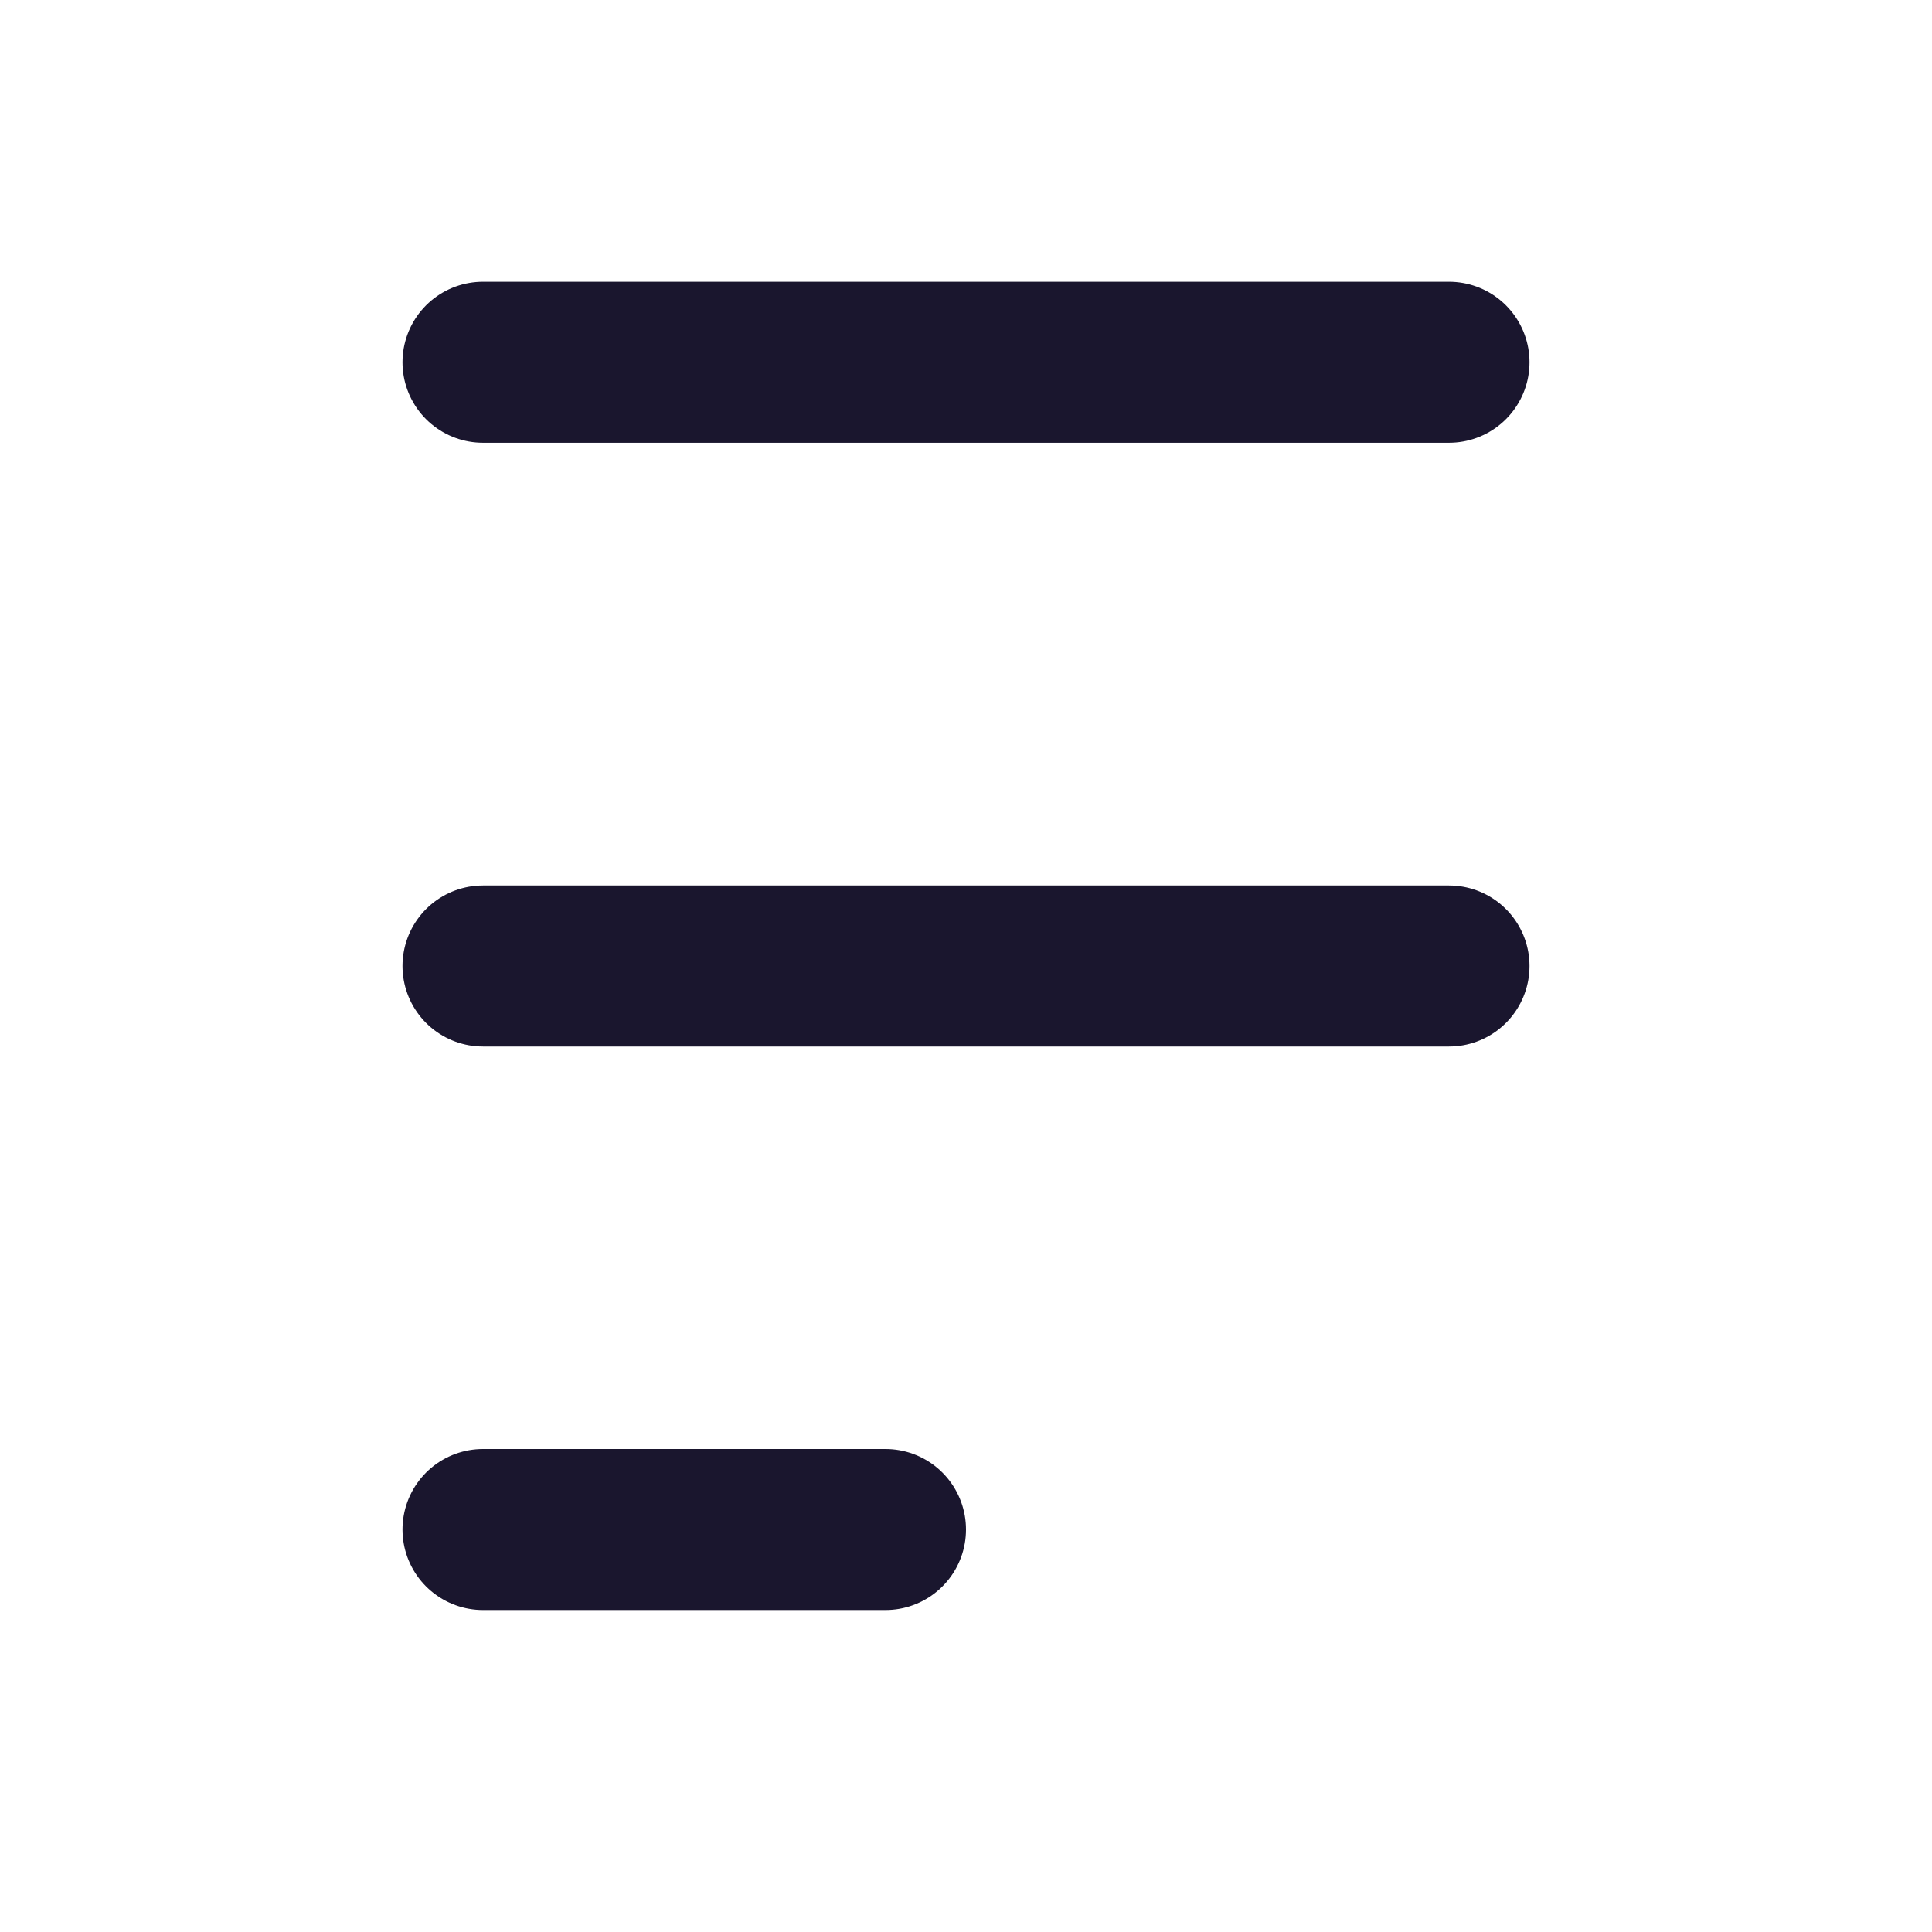 <svg width="24" height="24" viewBox="0 0 24 24" fill="none" xmlns="http://www.w3.org/2000/svg">
<path d="M18 4.5H6" stroke="#1A162E" stroke-width="2" stroke-linecap="round" stroke-linejoin="round"/>
<path d="M18 12H6" stroke="#1A162E" stroke-width="2" stroke-linecap="round" stroke-linejoin="round"/>
<path d="M11 19H6" stroke="#1A162E" stroke-width="2" stroke-linecap="round" stroke-linejoin="round"/>
</svg>
